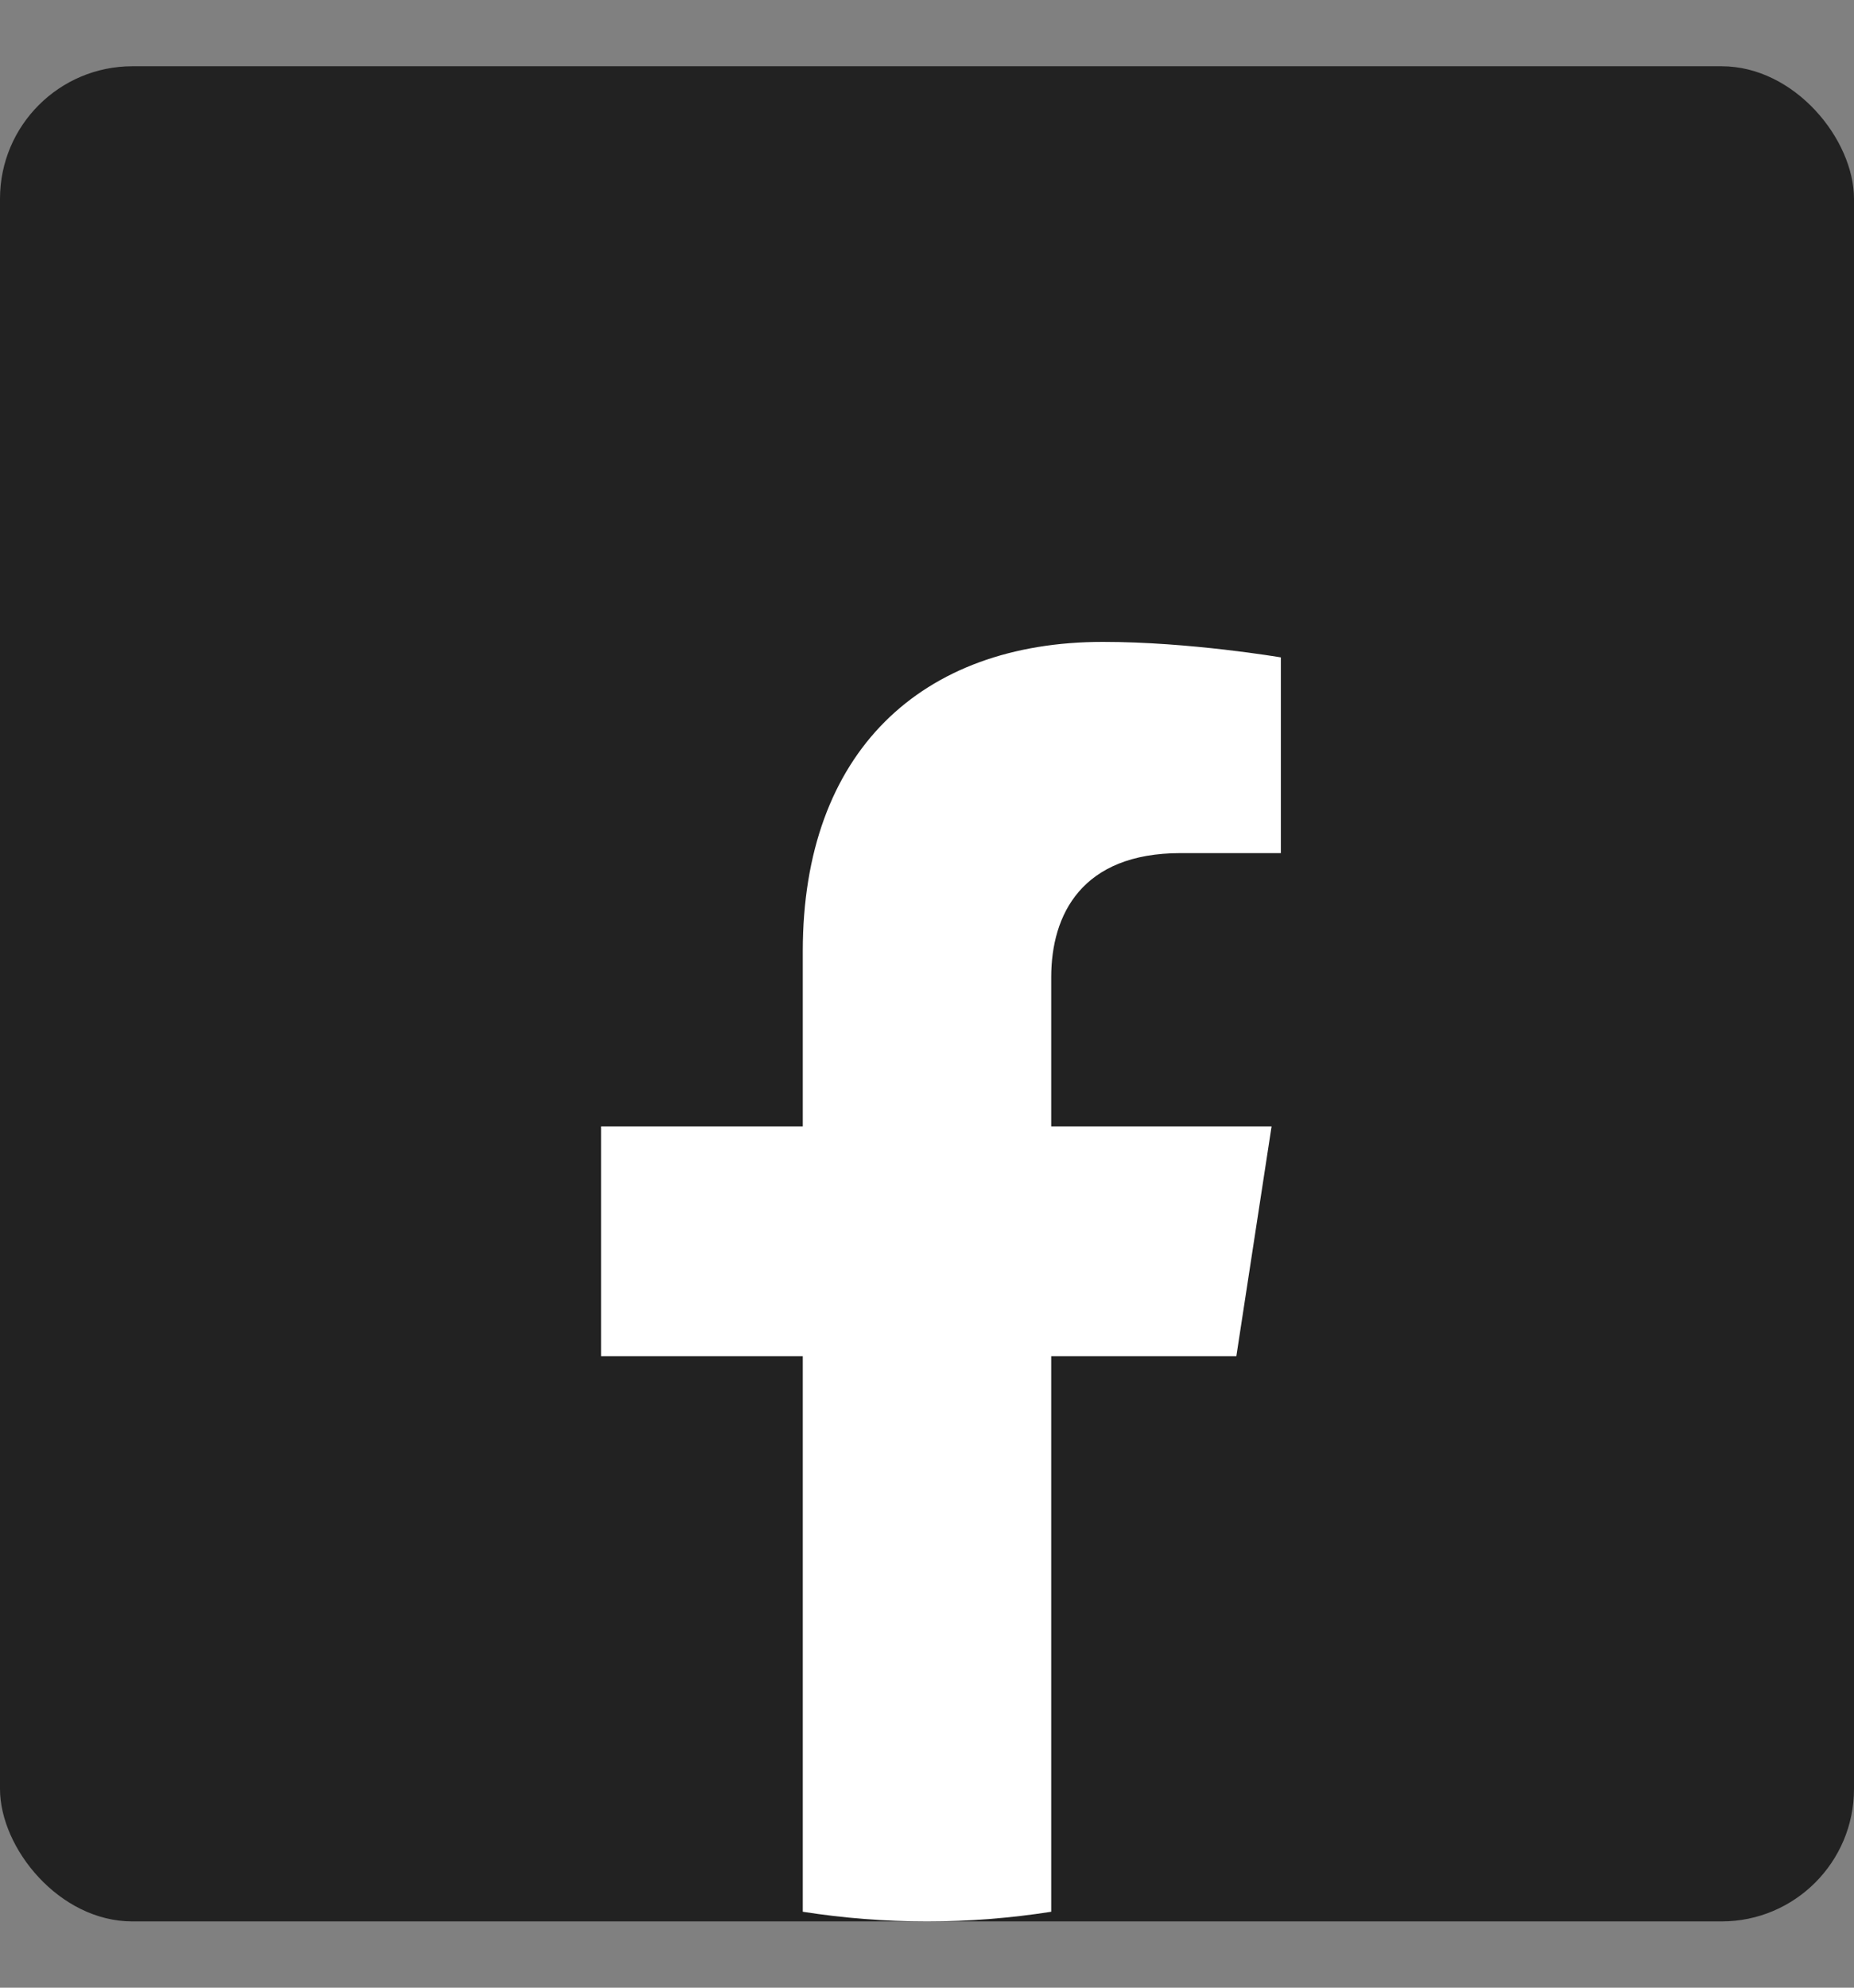 <svg width="14" height="15" viewBox="0 0 14 15" fill="none" xmlns="http://www.w3.org/2000/svg">
<rect x="0" y="0" width="14" height="15" fill="#808080" stroke="none"/>
<g clip-path="url(#clip0_790_9857)">
<rect y="0.5" width="14" height="14" rx="1" fill="#222222"/>
<g clip-path="url(#clip1_790_9857)">
<path d="M9.336 10.234L9.602 8.5H7.938V7.375C7.938 6.9 8.17 6.438 8.915 6.438H9.672V4.961C9.672 4.961 8.985 4.844 8.329 4.844C6.958 4.844 6.062 5.674 6.062 7.178V8.5H4.539V10.234H6.062V14.427C6.368 14.475 6.681 14.5 7 14.5C7.319 14.5 7.632 14.475 7.938 14.427V10.234H9.336Z" fill="white"/>
</g>
</g>
<defs>
<clipPath id="clip0_790_9857">
<rect y="0.5" width="14" height="14" rx="1" fill="white"/>
</clipPath>
<clipPath id="clip1_790_9857">
<rect width="12" height="12" fill="white" transform="translate(1 2.5)"/>
</clipPath>
</defs>
</svg>
